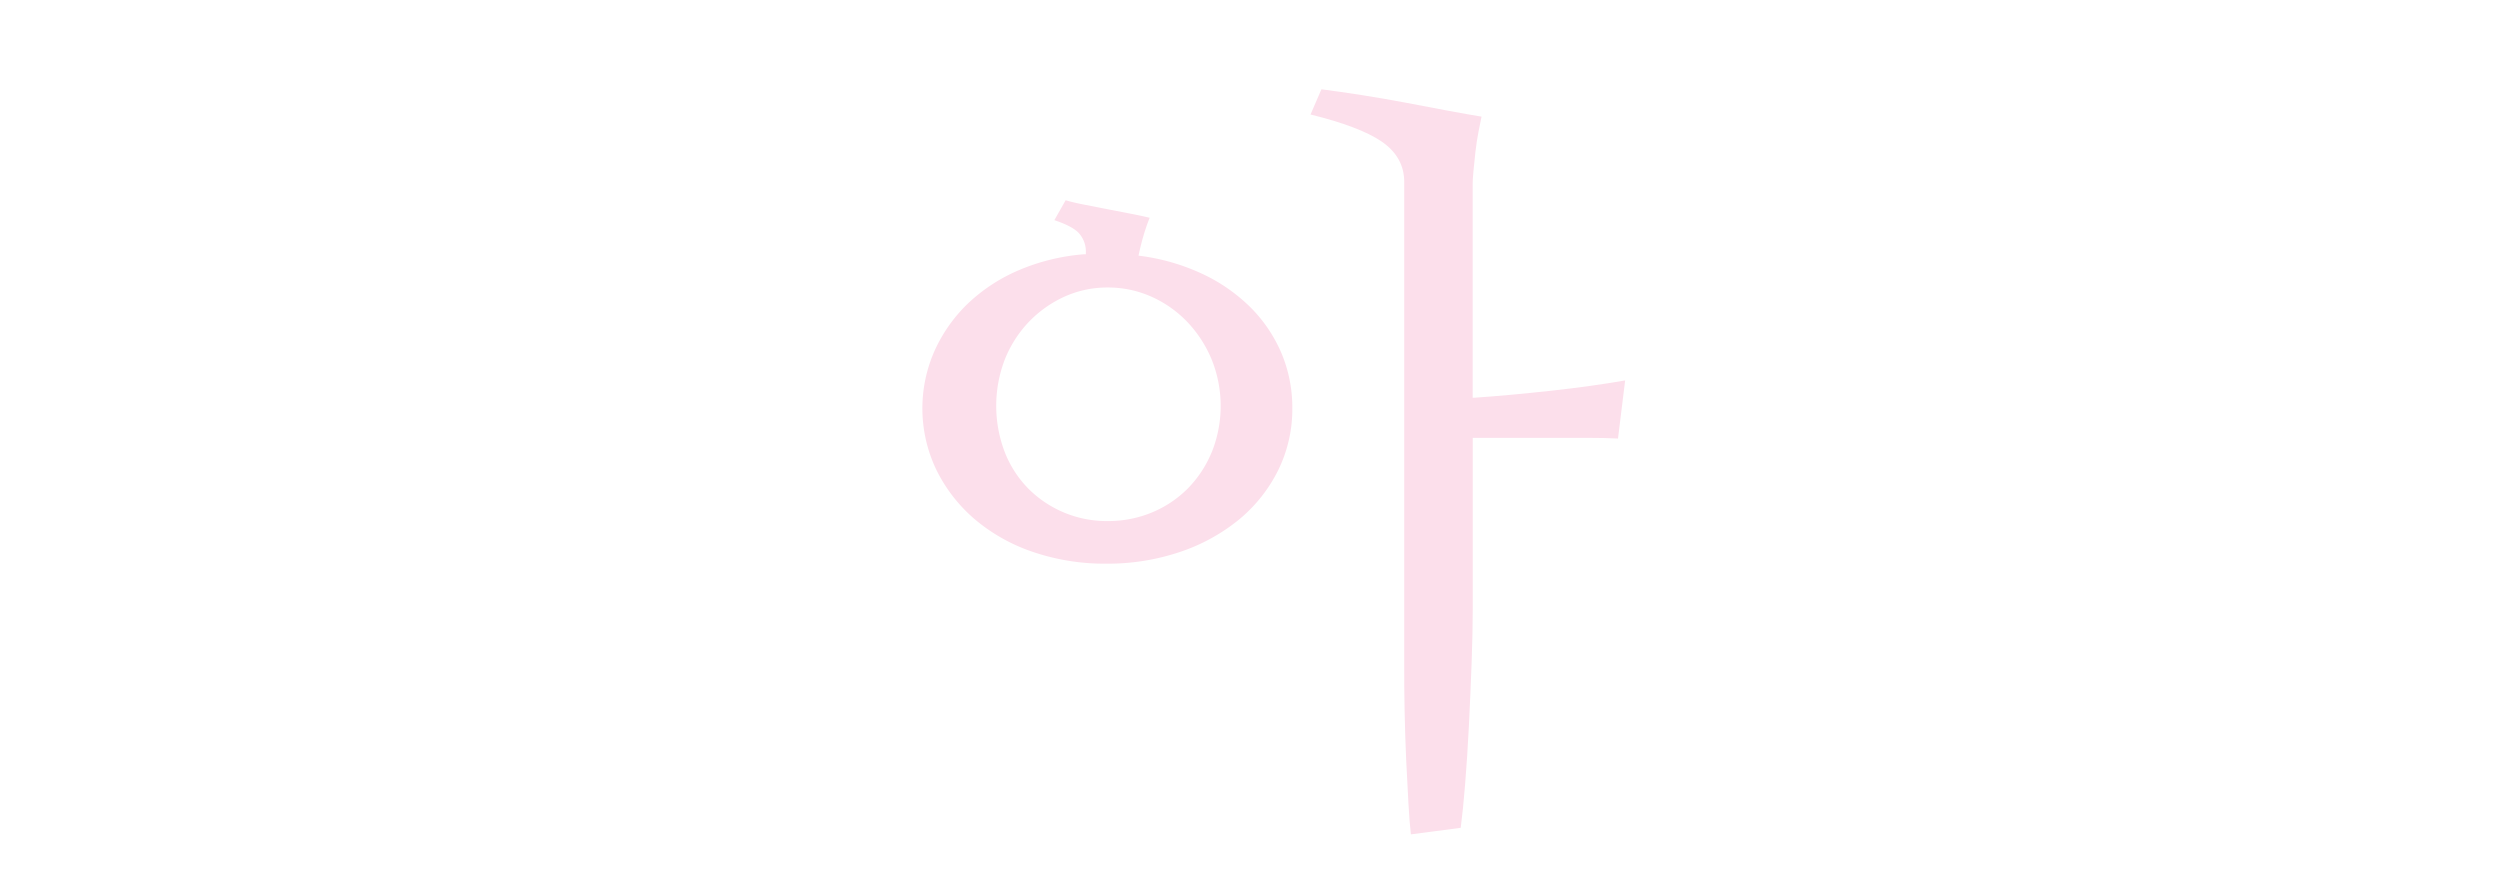 <svg id="Layer_1" data-name="Layer 1" xmlns="http://www.w3.org/2000/svg" viewBox="0 0 700 250"><defs><style>.cls-1{fill:#fcdfeb;}</style></defs><title>02-kr-transitional</title><path class="cls-1" d="M357.93,131.58a38.73,38.73,0,0,0,3.92-17.29,39.3,39.3,0,0,0-3.08-15.49A40.75,40.75,0,0,0,350.08,86a48.1,48.1,0,0,0-13.5-9.35,59,59,0,0,0-17.26-5l-.53-.07.11-.53c.43-2,.94-4,1.51-5.84.5-1.61,1-3,1.5-4.23-1.56-.38-3.35-.76-5.31-1.14l-6.66-1.29-6.56-1.29c-2-.39-3.66-.79-5-1.19l-3.16,5.57c3.37,1.13,5.61,2.31,6.82,3.59a7.72,7.72,0,0,1,2,5.5v.46l-.46,0a58.14,58.14,0,0,0-18.32,4.47A48,48,0,0,0,271,85a42.73,42.73,0,0,0-9.34,13.27,39.78,39.78,0,0,0,.53,33.3,43.42,43.42,0,0,0,10.73,13.81,49.94,49.94,0,0,0,16.27,9.15,62.34,62.34,0,0,0,20.57,3.3,63.32,63.32,0,0,0,20.68-3.3,52.37,52.37,0,0,0,16.6-9.15A42.24,42.24,0,0,0,357.93,131.58Zm-18.64-5a31.65,31.65,0,0,1-6.77,10.26,30.8,30.8,0,0,1-10,6.66,32,32,0,0,1-12.33,2.4A31,31,0,0,1,288,136.88a30.26,30.26,0,0,1-6.66-10.27,36.26,36.26,0,0,1,0-25.94A32.74,32.74,0,0,1,288,90.21a32.35,32.35,0,0,1,9.93-7.09,29,29,0,0,1,12.24-2.62,29.72,29.72,0,0,1,12.34,2.62,32,32,0,0,1,10,7.09,34.34,34.34,0,0,1,6.76,10.46,34.81,34.81,0,0,1,0,26Z"/><path class="cls-1" d="M434.17,109.42c-7.85.86-15,1.51-21.29,1.94l-.53,0v-60c0-.74.07-1.91.22-3.48s.32-3.34.54-5.27.51-3.88.87-5.73c.31-1.62.6-3,.85-4.22-2.67-.43-5.79-1-9.27-1.64l-11.92-2.26c-4.2-.79-8.39-1.52-12.44-2.15S373.42,25.45,370,25l-3.05,7.06c9.17,2.26,15.86,4.8,19.89,7.56,4.21,2.88,6.34,6.67,6.34,11.26V185.83c0,4.3,0,8.74.11,13.21s.21,9.13.43,13.52.43,8.48.64,12.35c.2,3.65.43,6.5.69,8.71L409,231.79c.41-3.09.83-7.18,1.23-12.16s.78-10.68,1.07-16.53.54-11.73.75-17.4.32-10.93.32-15.34V122.6h32.19c3.13,0,6,.06,8.48.19l2-16.27C448.79,107.61,441.78,108.59,434.17,109.42Z"/></svg>